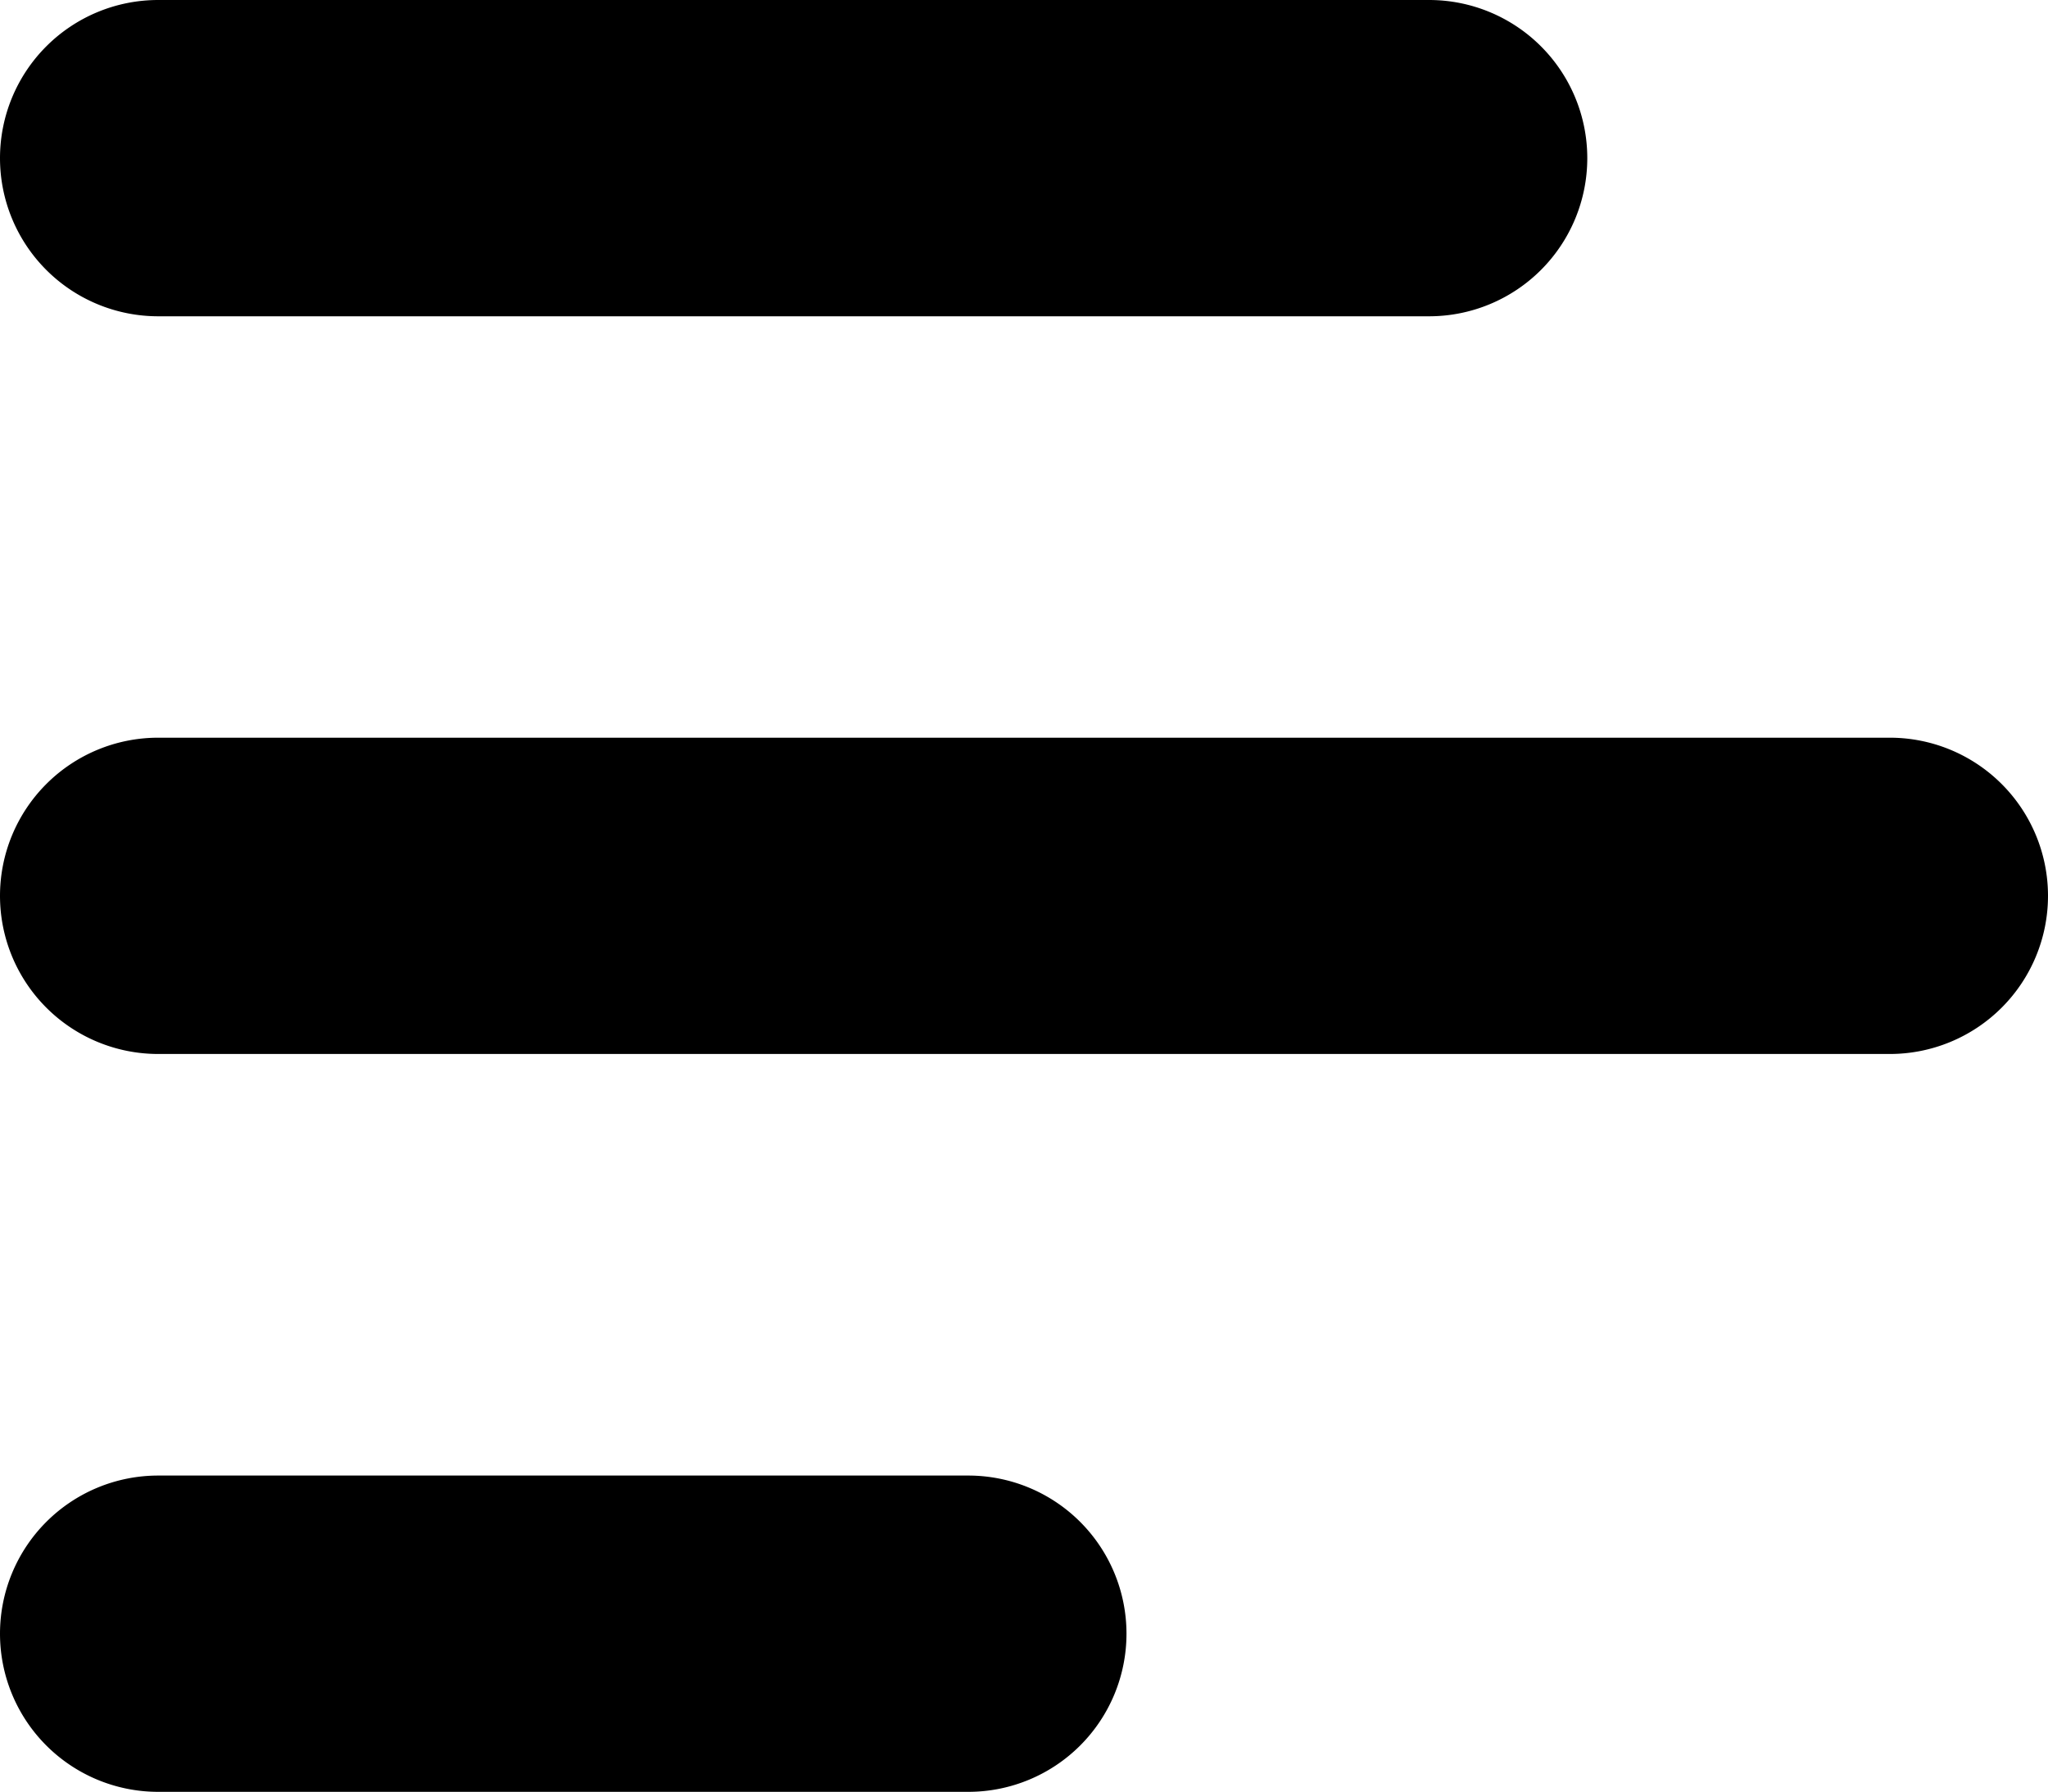 <svg id="Calque_1" data-name="Calque 1" xmlns="http://www.w3.org/2000/svg" viewBox="0 0 246 215.25"><title>menu</title><path d="M120.31,207.65a19,19,0,0,1,0,38H23a19,19,0,0,1,0-38h97.32ZM231,119a19,19,0,1,1,0,38H23a19,19,0,1,1,0-38ZM175.66,30.37a19,19,0,0,1,0,38H23a19,19,0,0,1,0-38Z" transform="translate(-4 -30.37)"/></svg>